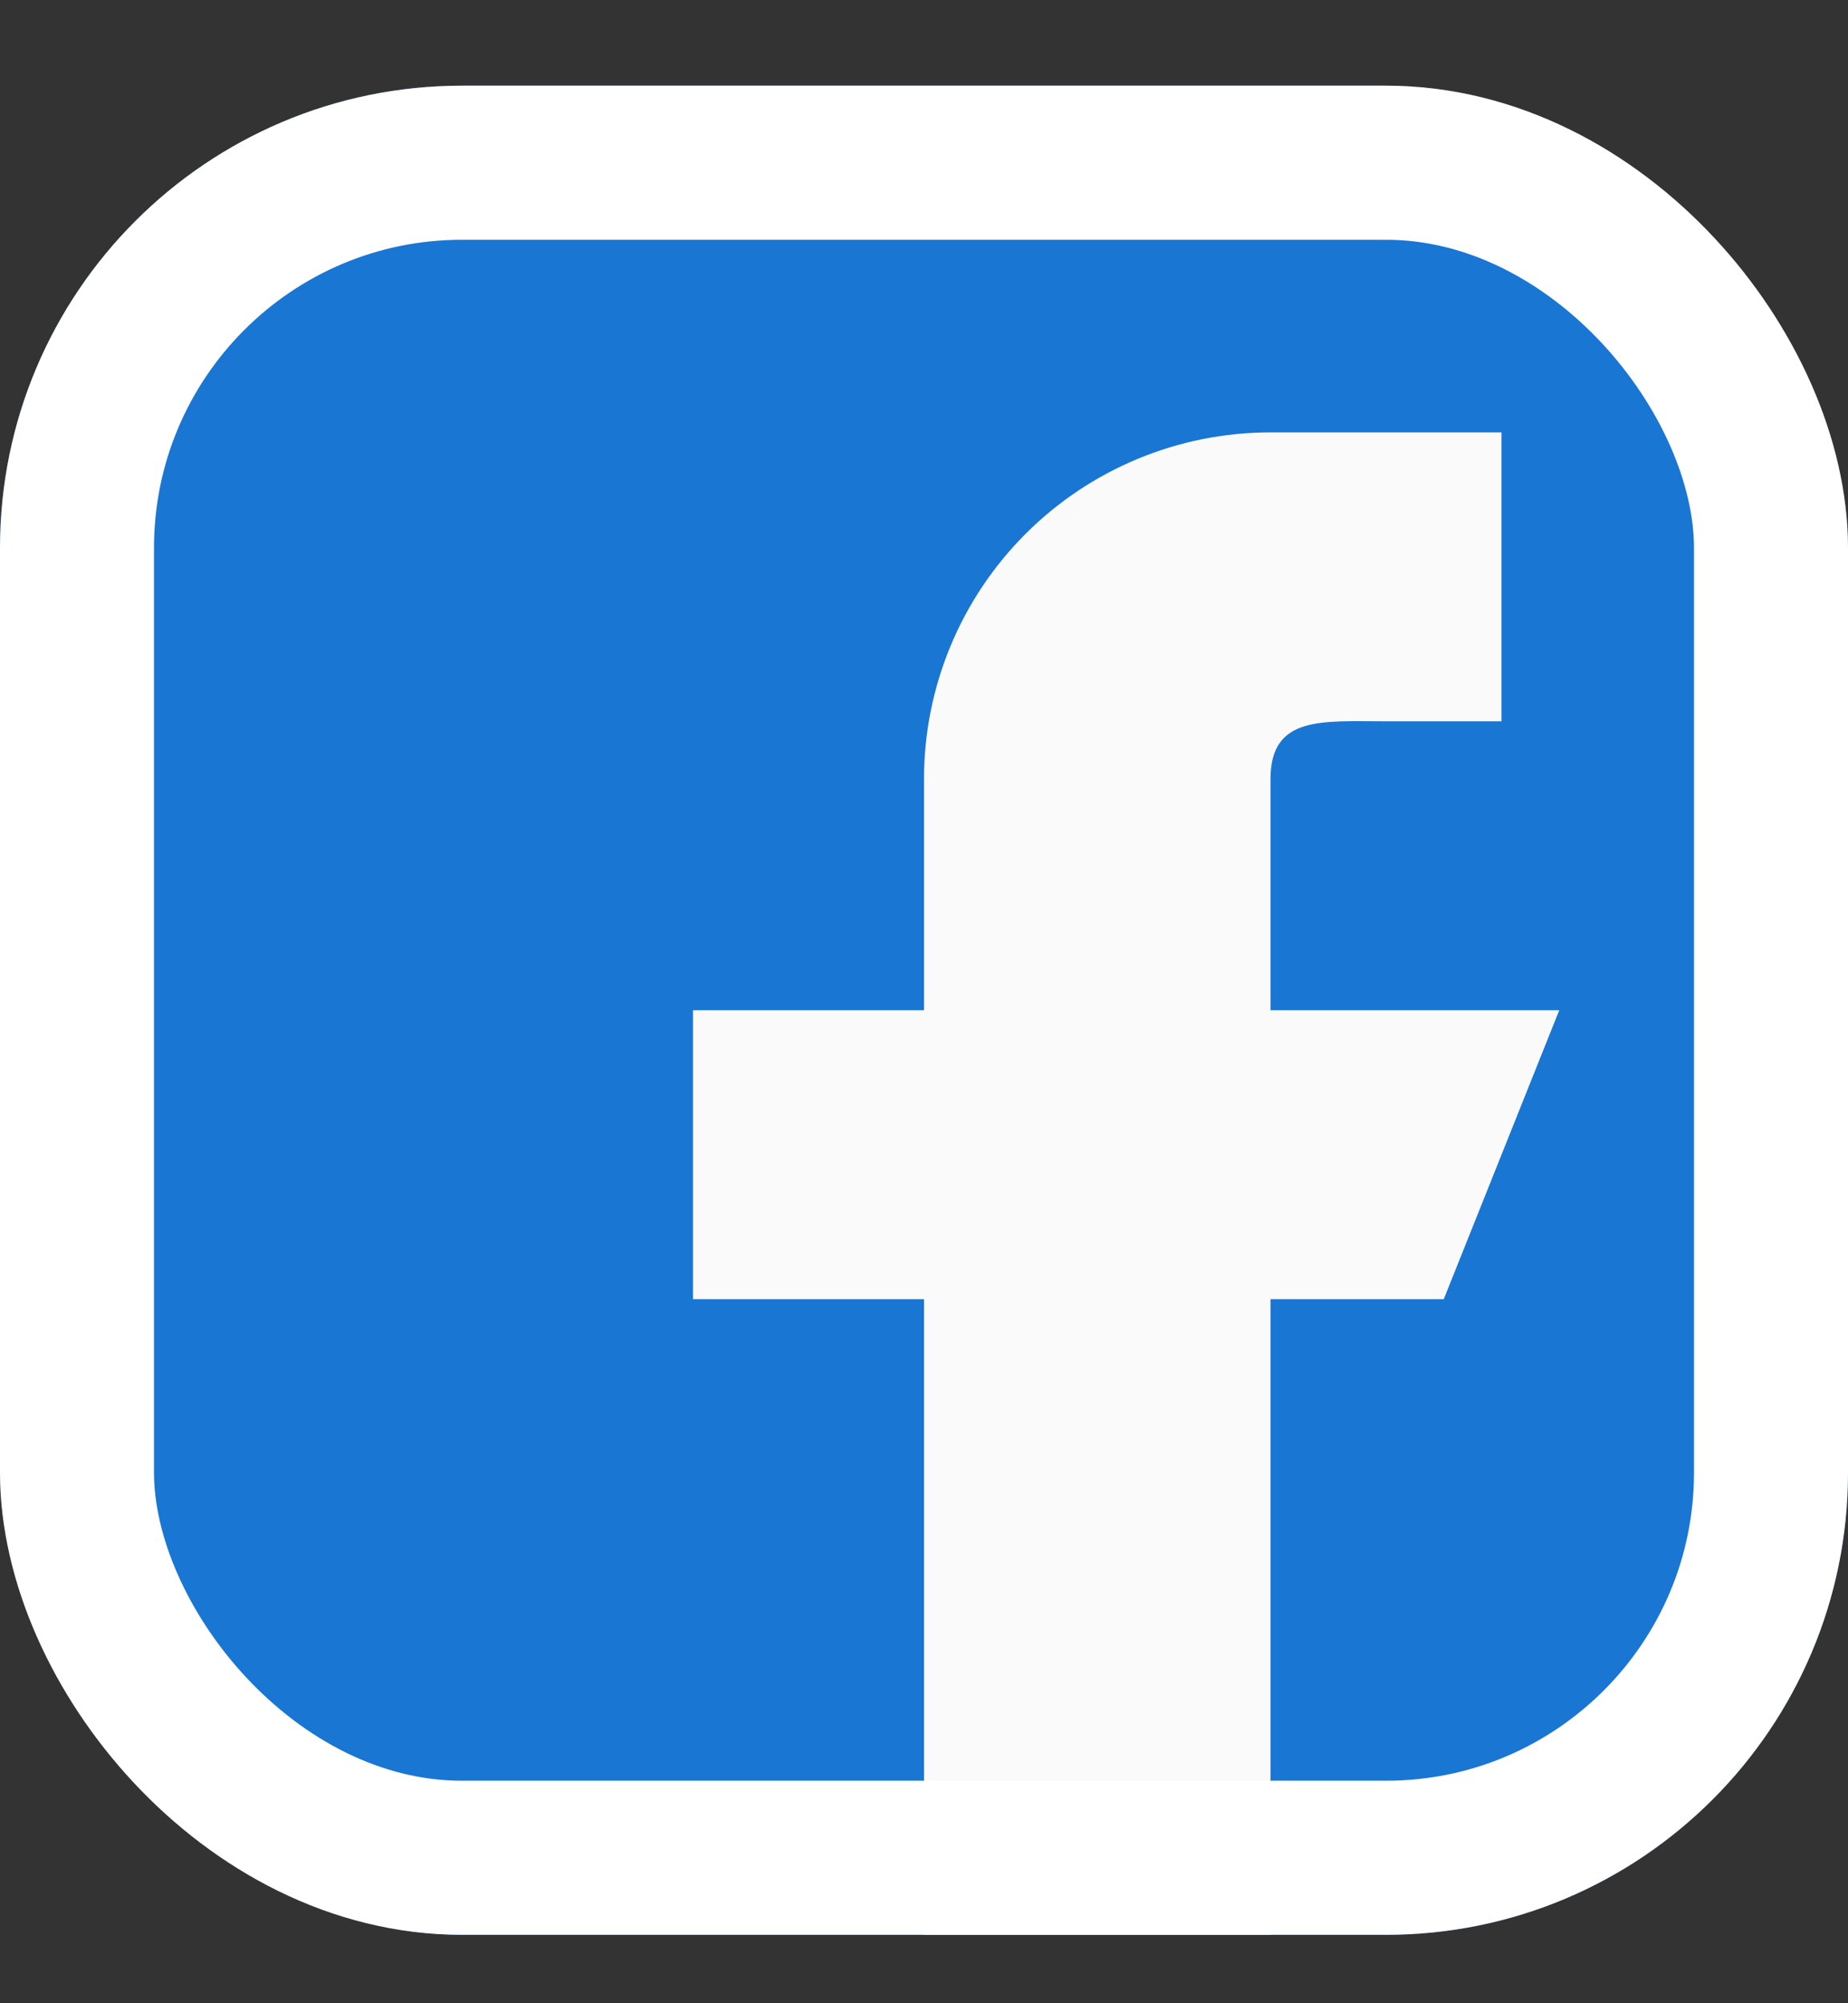 <svg width="12" height="13" viewBox="0 0 12 13" fill="none" xmlns="http://www.w3.org/2000/svg">
<rect x="0" y="0" width="12" height="13" fill="#333333" stroke="none"/>
<g id="Facebook">
<g clip-path="url(#clip0_1339_396)">
<path id="Vector" d="M10.5 0.556H1.5C0.673 0.556 0 1.228 0 2.056V11.056C0 11.883 0.673 12.556 1.5 12.556H10.5C11.327 12.556 12 11.883 12 11.056V2.056C12 1.228 11.327 0.556 10.5 0.556Z" fill="#1976D2"/>
<path id="Vector_2" fill-rule="evenodd" clip-rule="evenodd" d="M10.125 6.556H8.25V5.056C8.25 4.642 8.586 4.681 9 4.681H9.75V2.806H8.25C7.653 2.806 7.081 3.043 6.659 3.465C6.237 3.887 6 4.459 6 5.056V6.556H4.5V8.431H6V12.556H8.25V8.431H9.375L10.125 6.556Z" fill="#FAFAFA"/>
</g>
<rect x="0.5" y="1.056" width="11" height="11" rx="2.5" stroke="white"/>
</g>
<defs>
<clipPath id="clip0_1339_396">
<rect y="0.556" width="12" height="12" rx="3" fill="white"/>
</clipPath>
</defs>
</svg>

